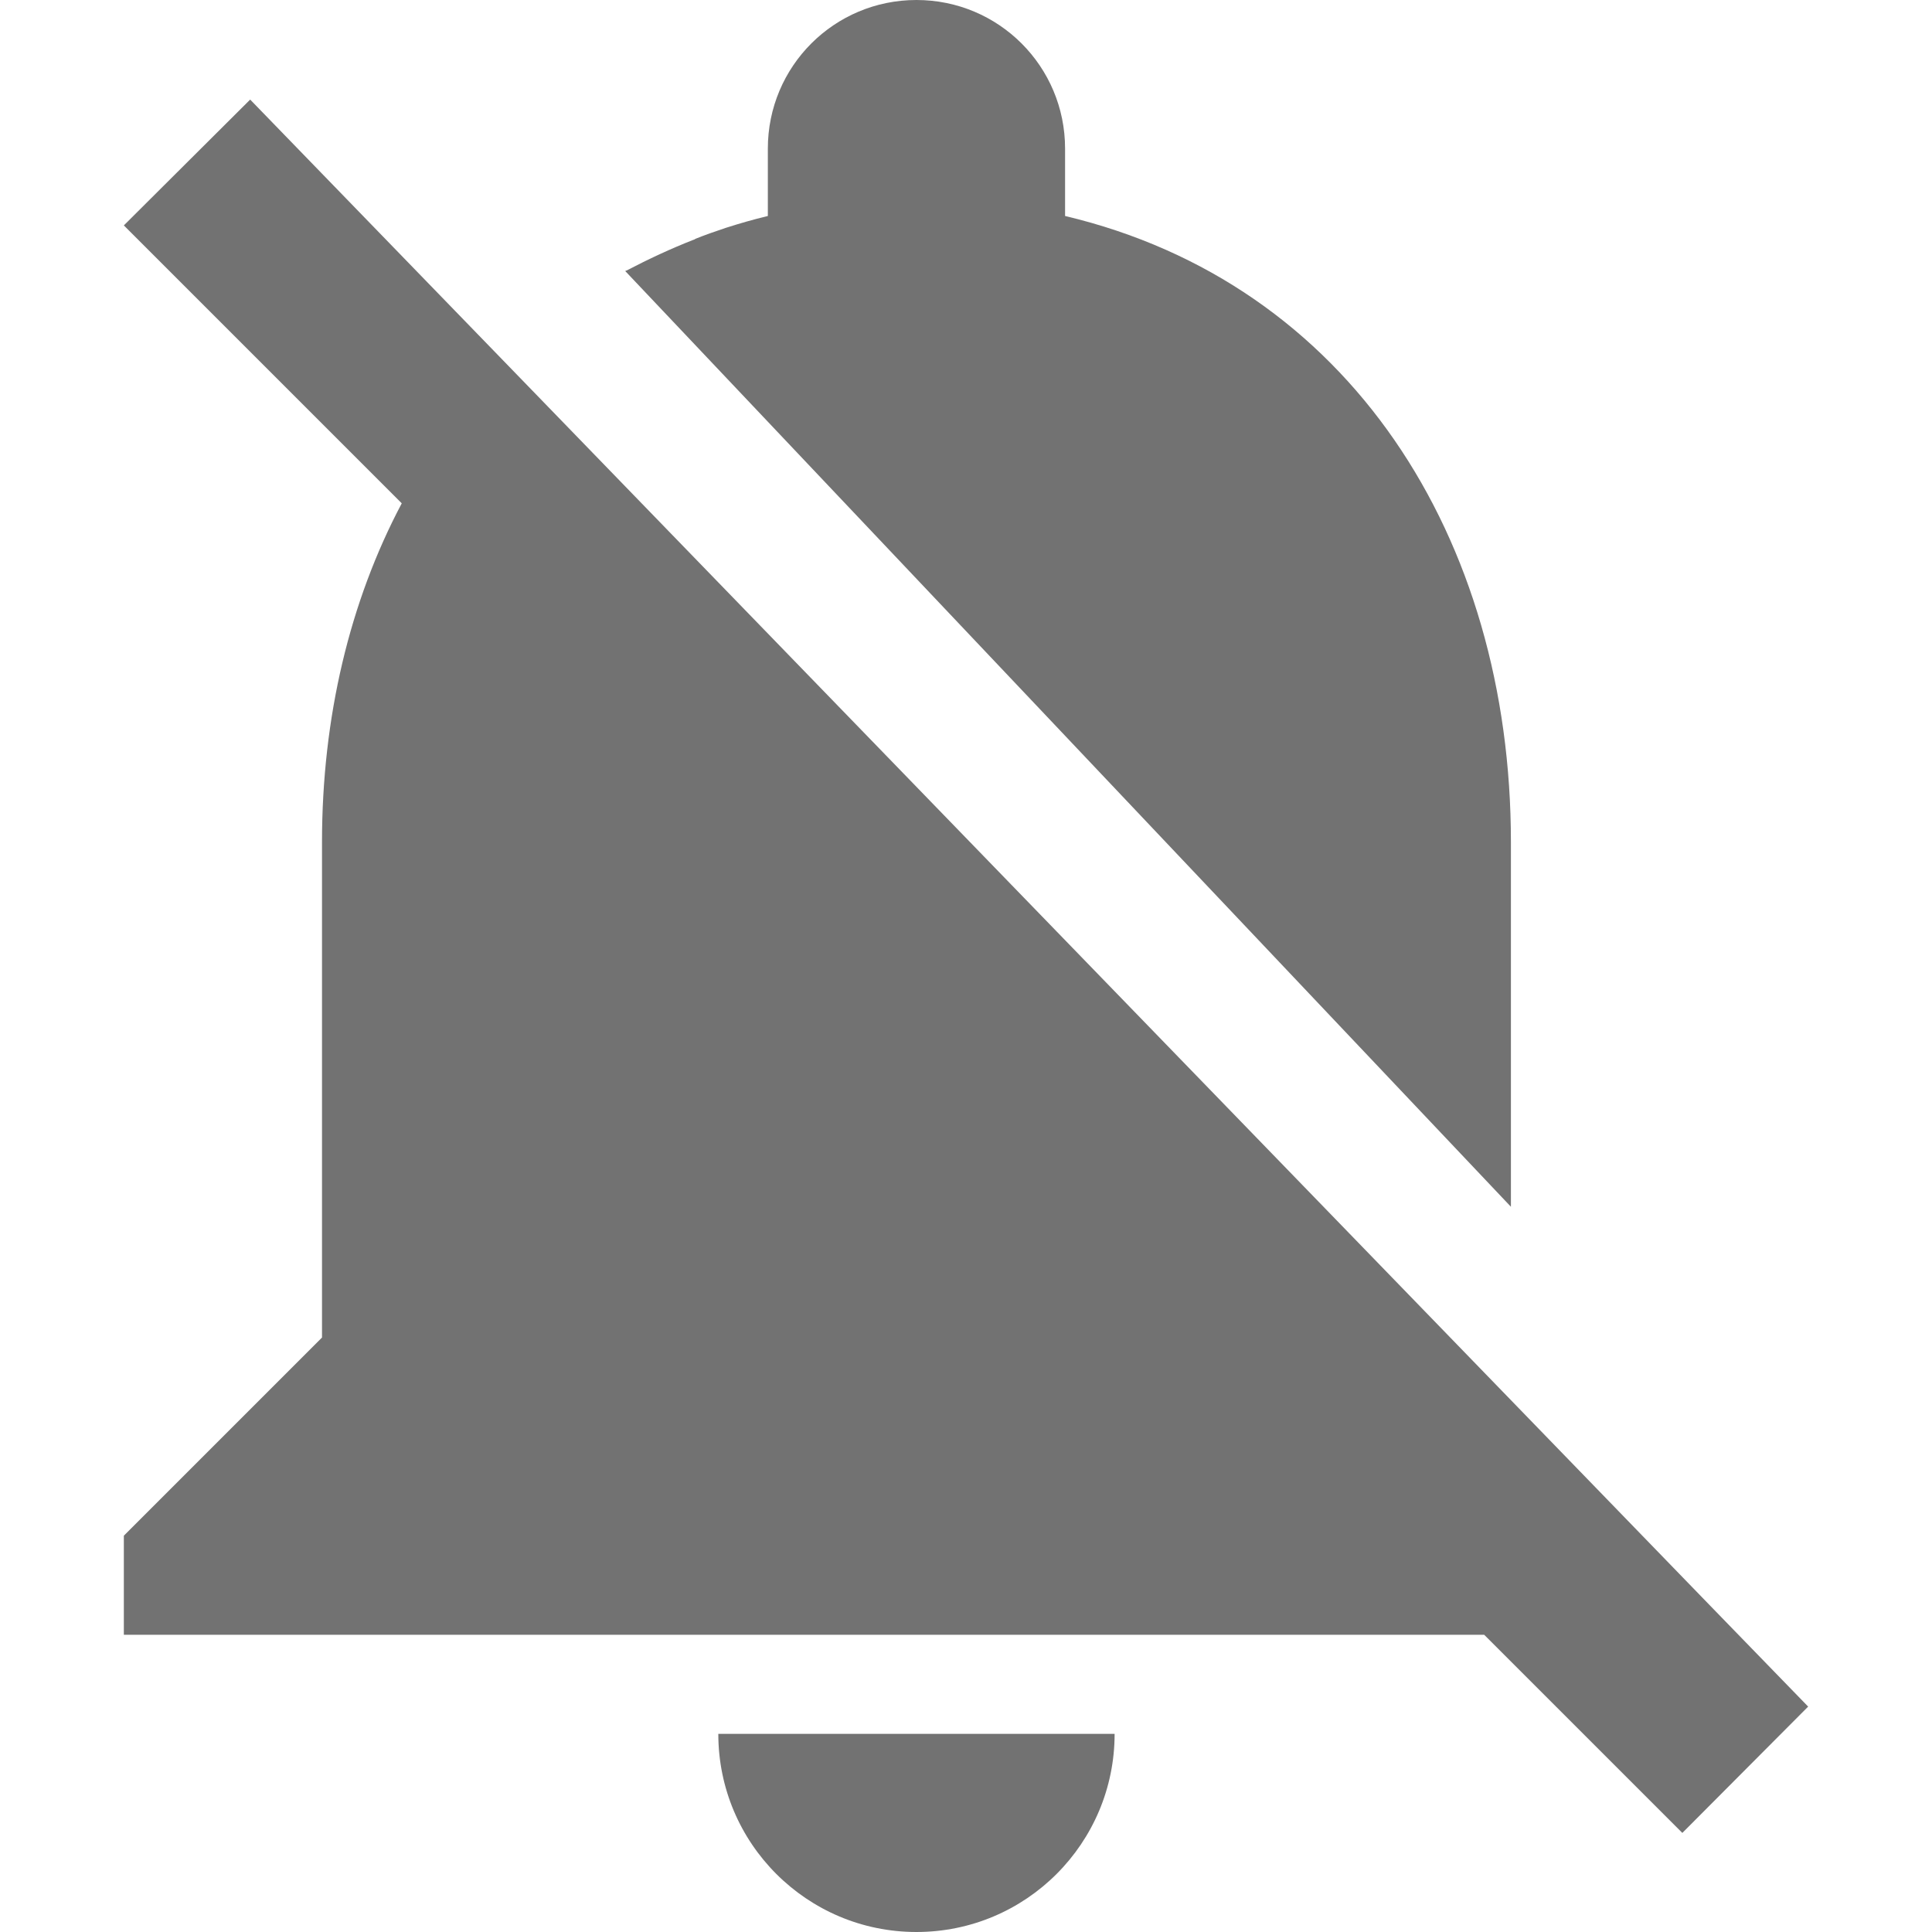 <svg version="1.1" id="Capa_1" xmlns="http://www.w3.org/2000/svg" xmlns:xlink="http://www.w3.org/1999/xlink" width="26" height="26"
	 viewBox="0 0 416 416" style="enable-background:new 0 0 416 416;" xml:space="preserve" fill="#727272">
<g>
	<g>
		<g>
			<path d="M325.333,181.333c0-65.6-34.88-120.32-96-134.827V32c0-17.707-14.293-32-32-32s-32,14.293-32,32v14.507
				c-3.093,0.747-6.08,1.6-9.067,2.56c-2.24,0.747-4.373,1.493-6.507,2.347c0,0-0.107,0-0.107,0.107
				c-0.107,0-0.213,0.107-0.32,0.107c-4.907,1.92-9.707,4.16-14.4,6.613c-0.107,0-0.213,0.107-0.32,0.107l190.72,201.493V181.333z"
				/>
			<path d="M368,345.493L108.587,77.867L53.867,21.44l-27.2,27.093L86.4,108.267l0.107,0.107c-11.2,21.12-17.173,46.08-17.173,72.96
				V288l-42.667,42.667V352h292.907l42.667,42.667l27.093-27.2L368,345.493z"/>
			<path d="M197.333,416C220.907,416,240,396.907,240,373.333h-85.333C154.667,396.907,173.76,416,197.333,416z"/>
		</g>
	</g>
</g>
</svg>
